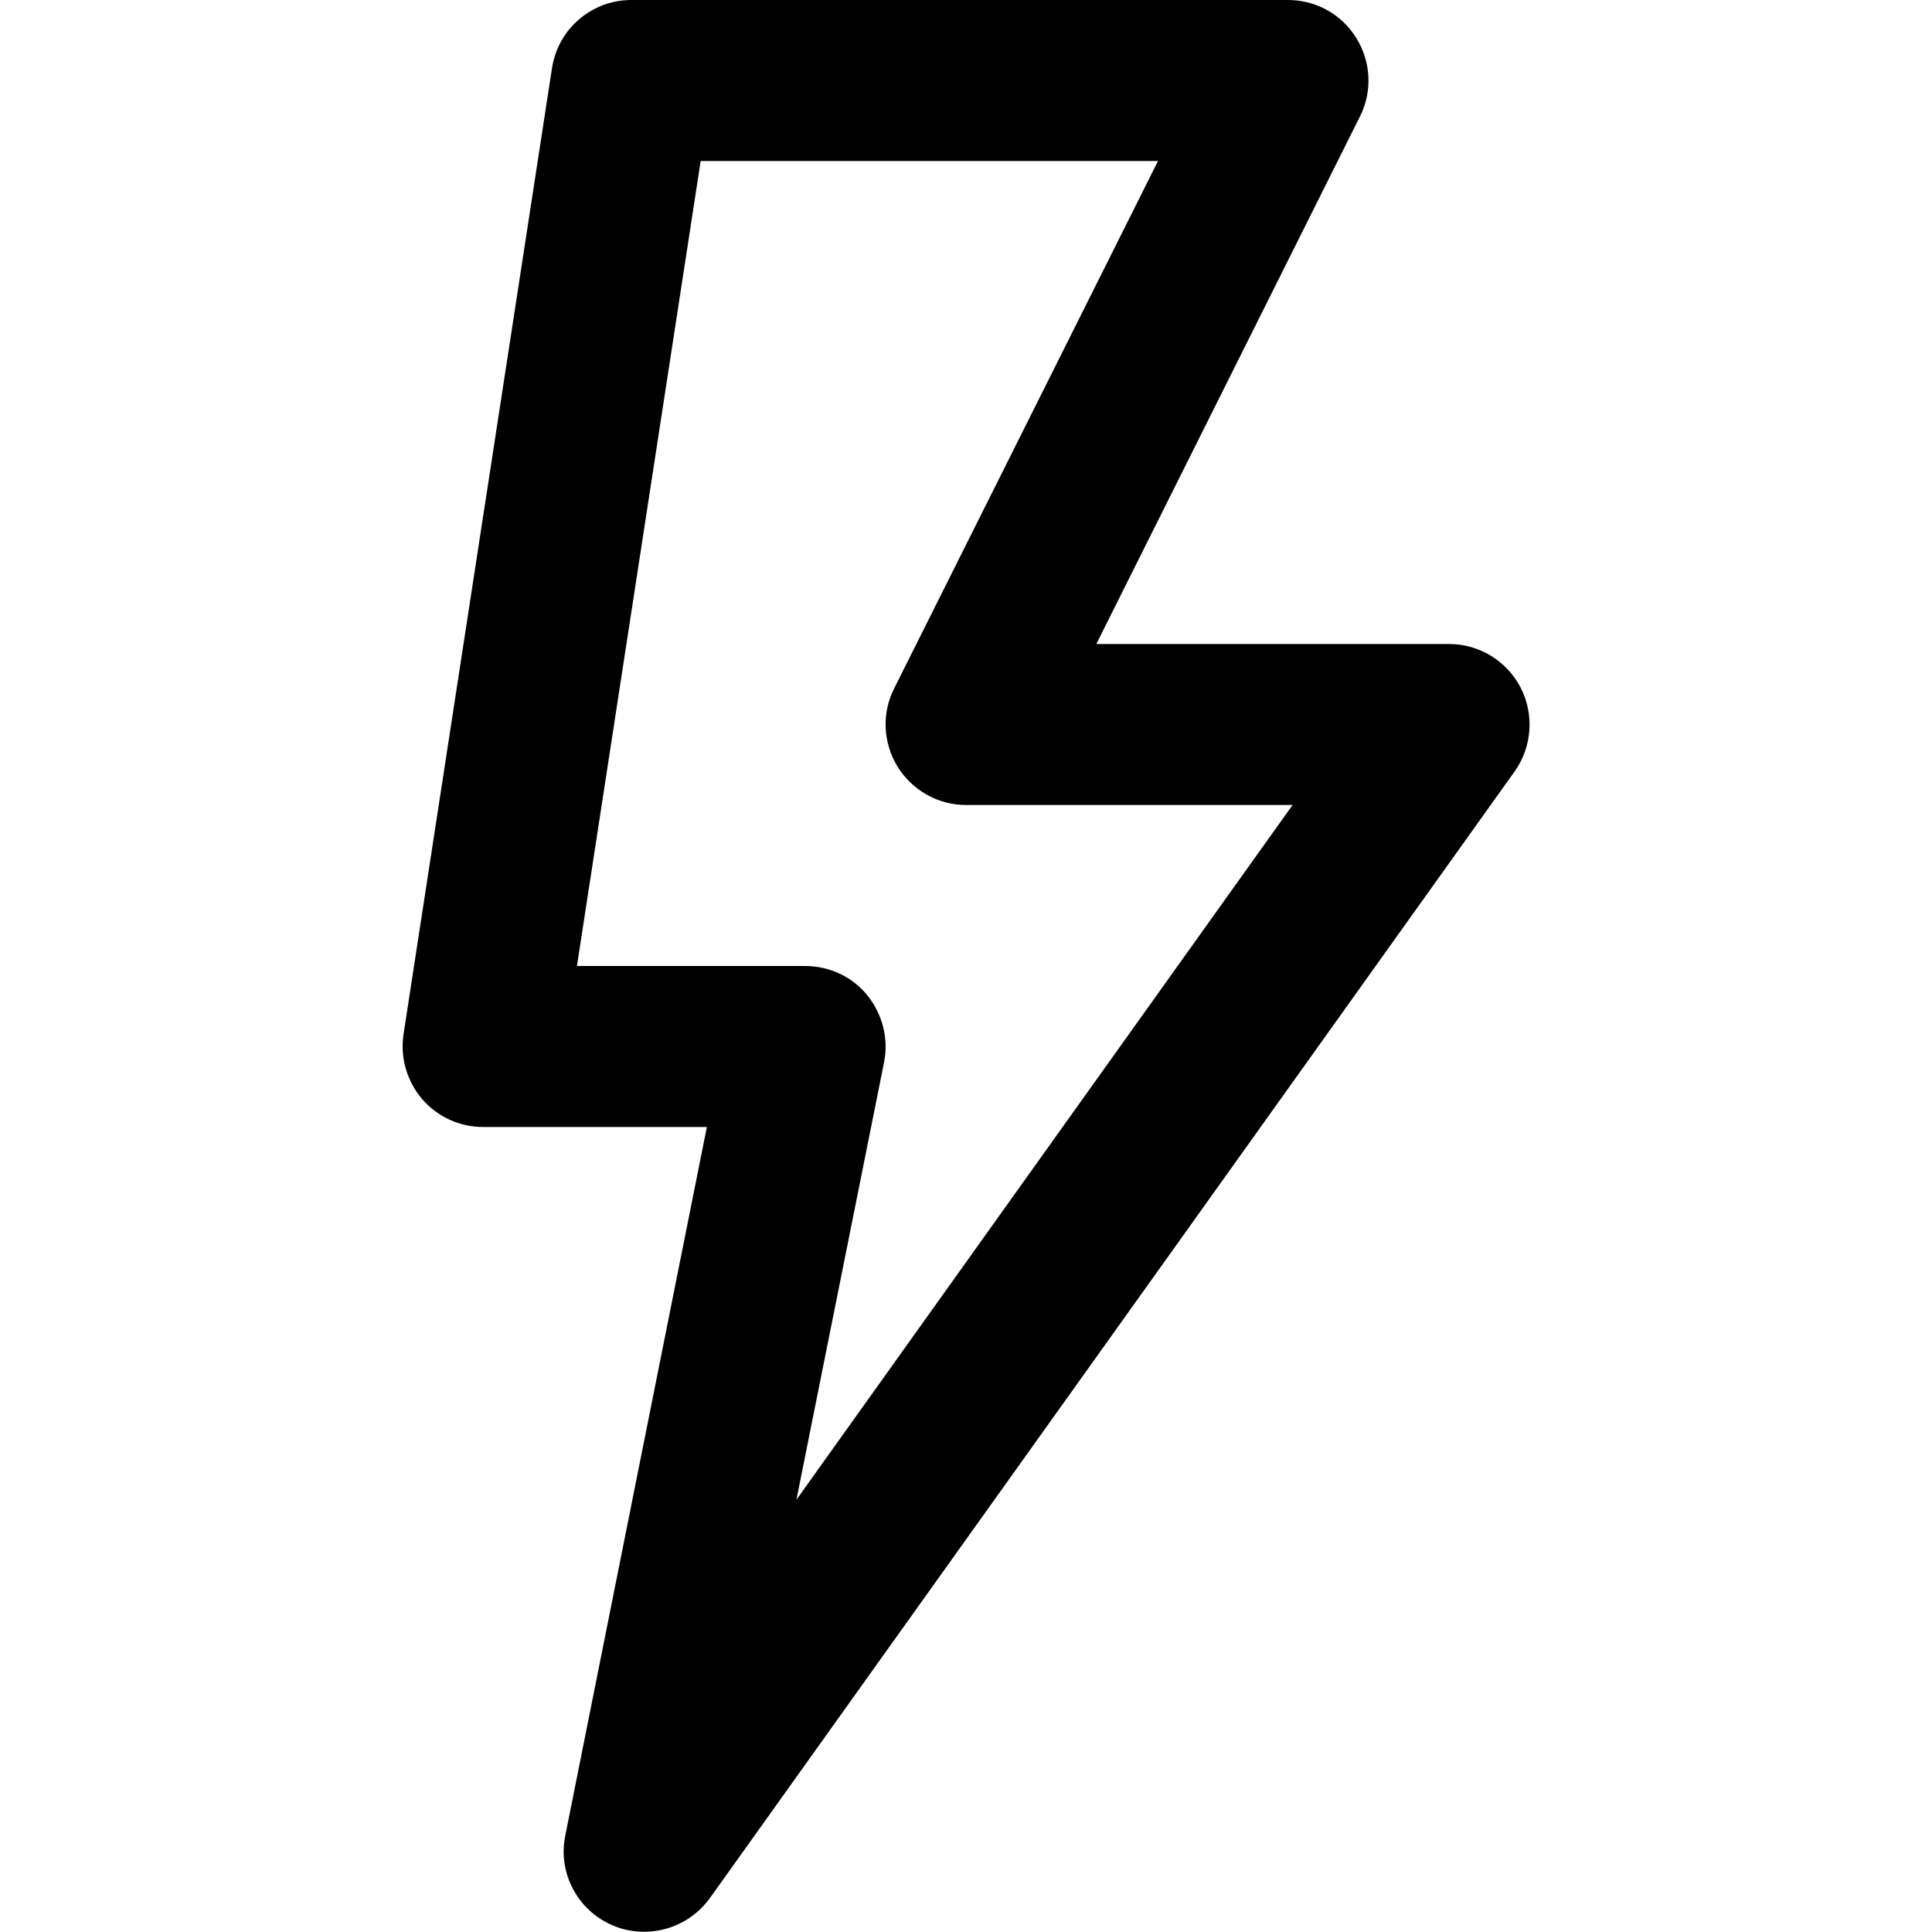 <svg version="1.1" xmlns="http://www.w3.org/2000/svg" width="24" height="24" viewBox="0 0 24 24" id="PowerIcon">
   <path d="M18.891 8.544c-0.172-0.334-0.516-0.544-0.891-0.544h-4.381l3.275-6.553c0.156-0.309 0.138-0.678-0.044-0.972-0.181-0.297-0.503-0.475-0.85-0.475h-8.156c-0.494 0-0.912 0.359-0.987 0.847l-1.844 12c-0.044 0.288 0.041 0.581 0.228 0.803 0.191 0.222 0.466 0.35 0.759 0.35h2.781l-1.759 8.803c-0.094 0.462 0.15 0.925 0.584 1.113 0.128 0.056 0.262 0.081 0.397 0.081 0.316 0 0.622-0.15 0.816-0.419l10-14c0.213-0.303 0.241-0.703 0.072-1.034zM9.894 18.628l1.088-5.431c0.059-0.294-0.019-0.597-0.206-0.831s-0.475-0.366-0.775-0.366h-2.834l1.537-10h5.681l-3.278 6.553c-0.156 0.309-0.138 0.678 0.044 0.972s0.503 0.475 0.85 0.475h4.056l-6.162 8.628z" ></path>
</svg>

